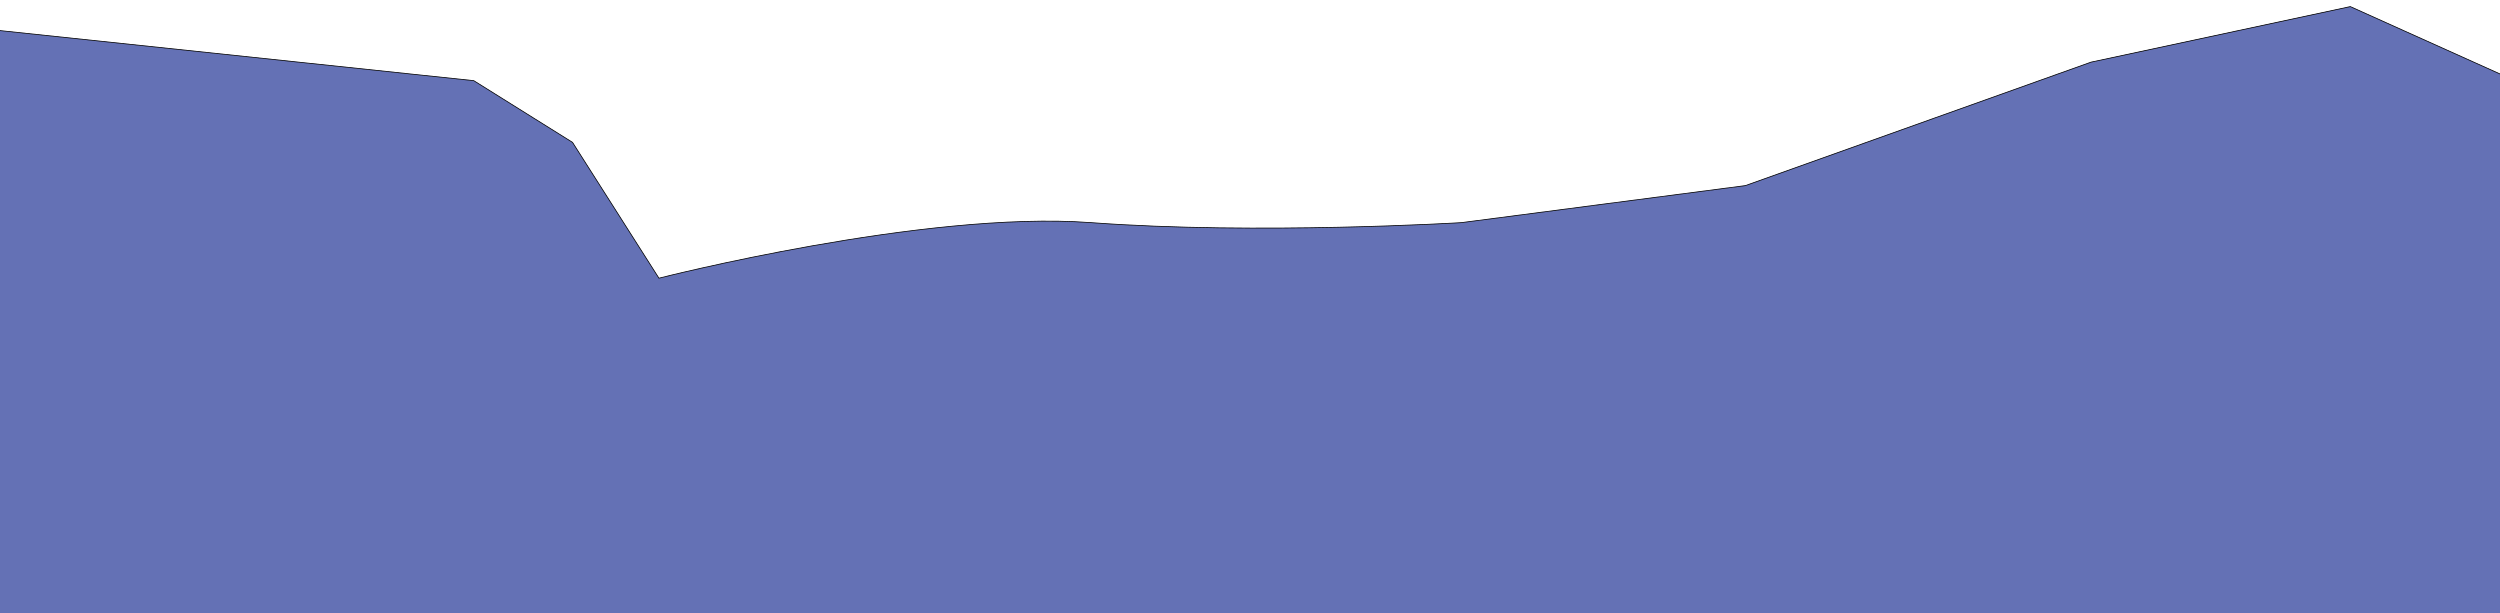 <svg xmlns="http://www.w3.org/2000/svg" width="3240" height="794.53" viewBox="0 0 3240 794.53">
  <defs>
    <style>
      .cls-1 {
        fill: #6471b5;
        stroke: #000;
        stroke-width: 1px;
        fill-rule: evenodd;
      }
    </style>
  </defs>
  <path class="cls-1" d="M-370,4966l984,104,128,80,112,176s344-88,560-72,480,0,480,0l368-48,448-160,336-72,320,144,720,112-208,632s-672,184-792,200S-74,6022-74,6022l-528-264Z" transform="translate(0 -4965.47)"/>
</svg>
